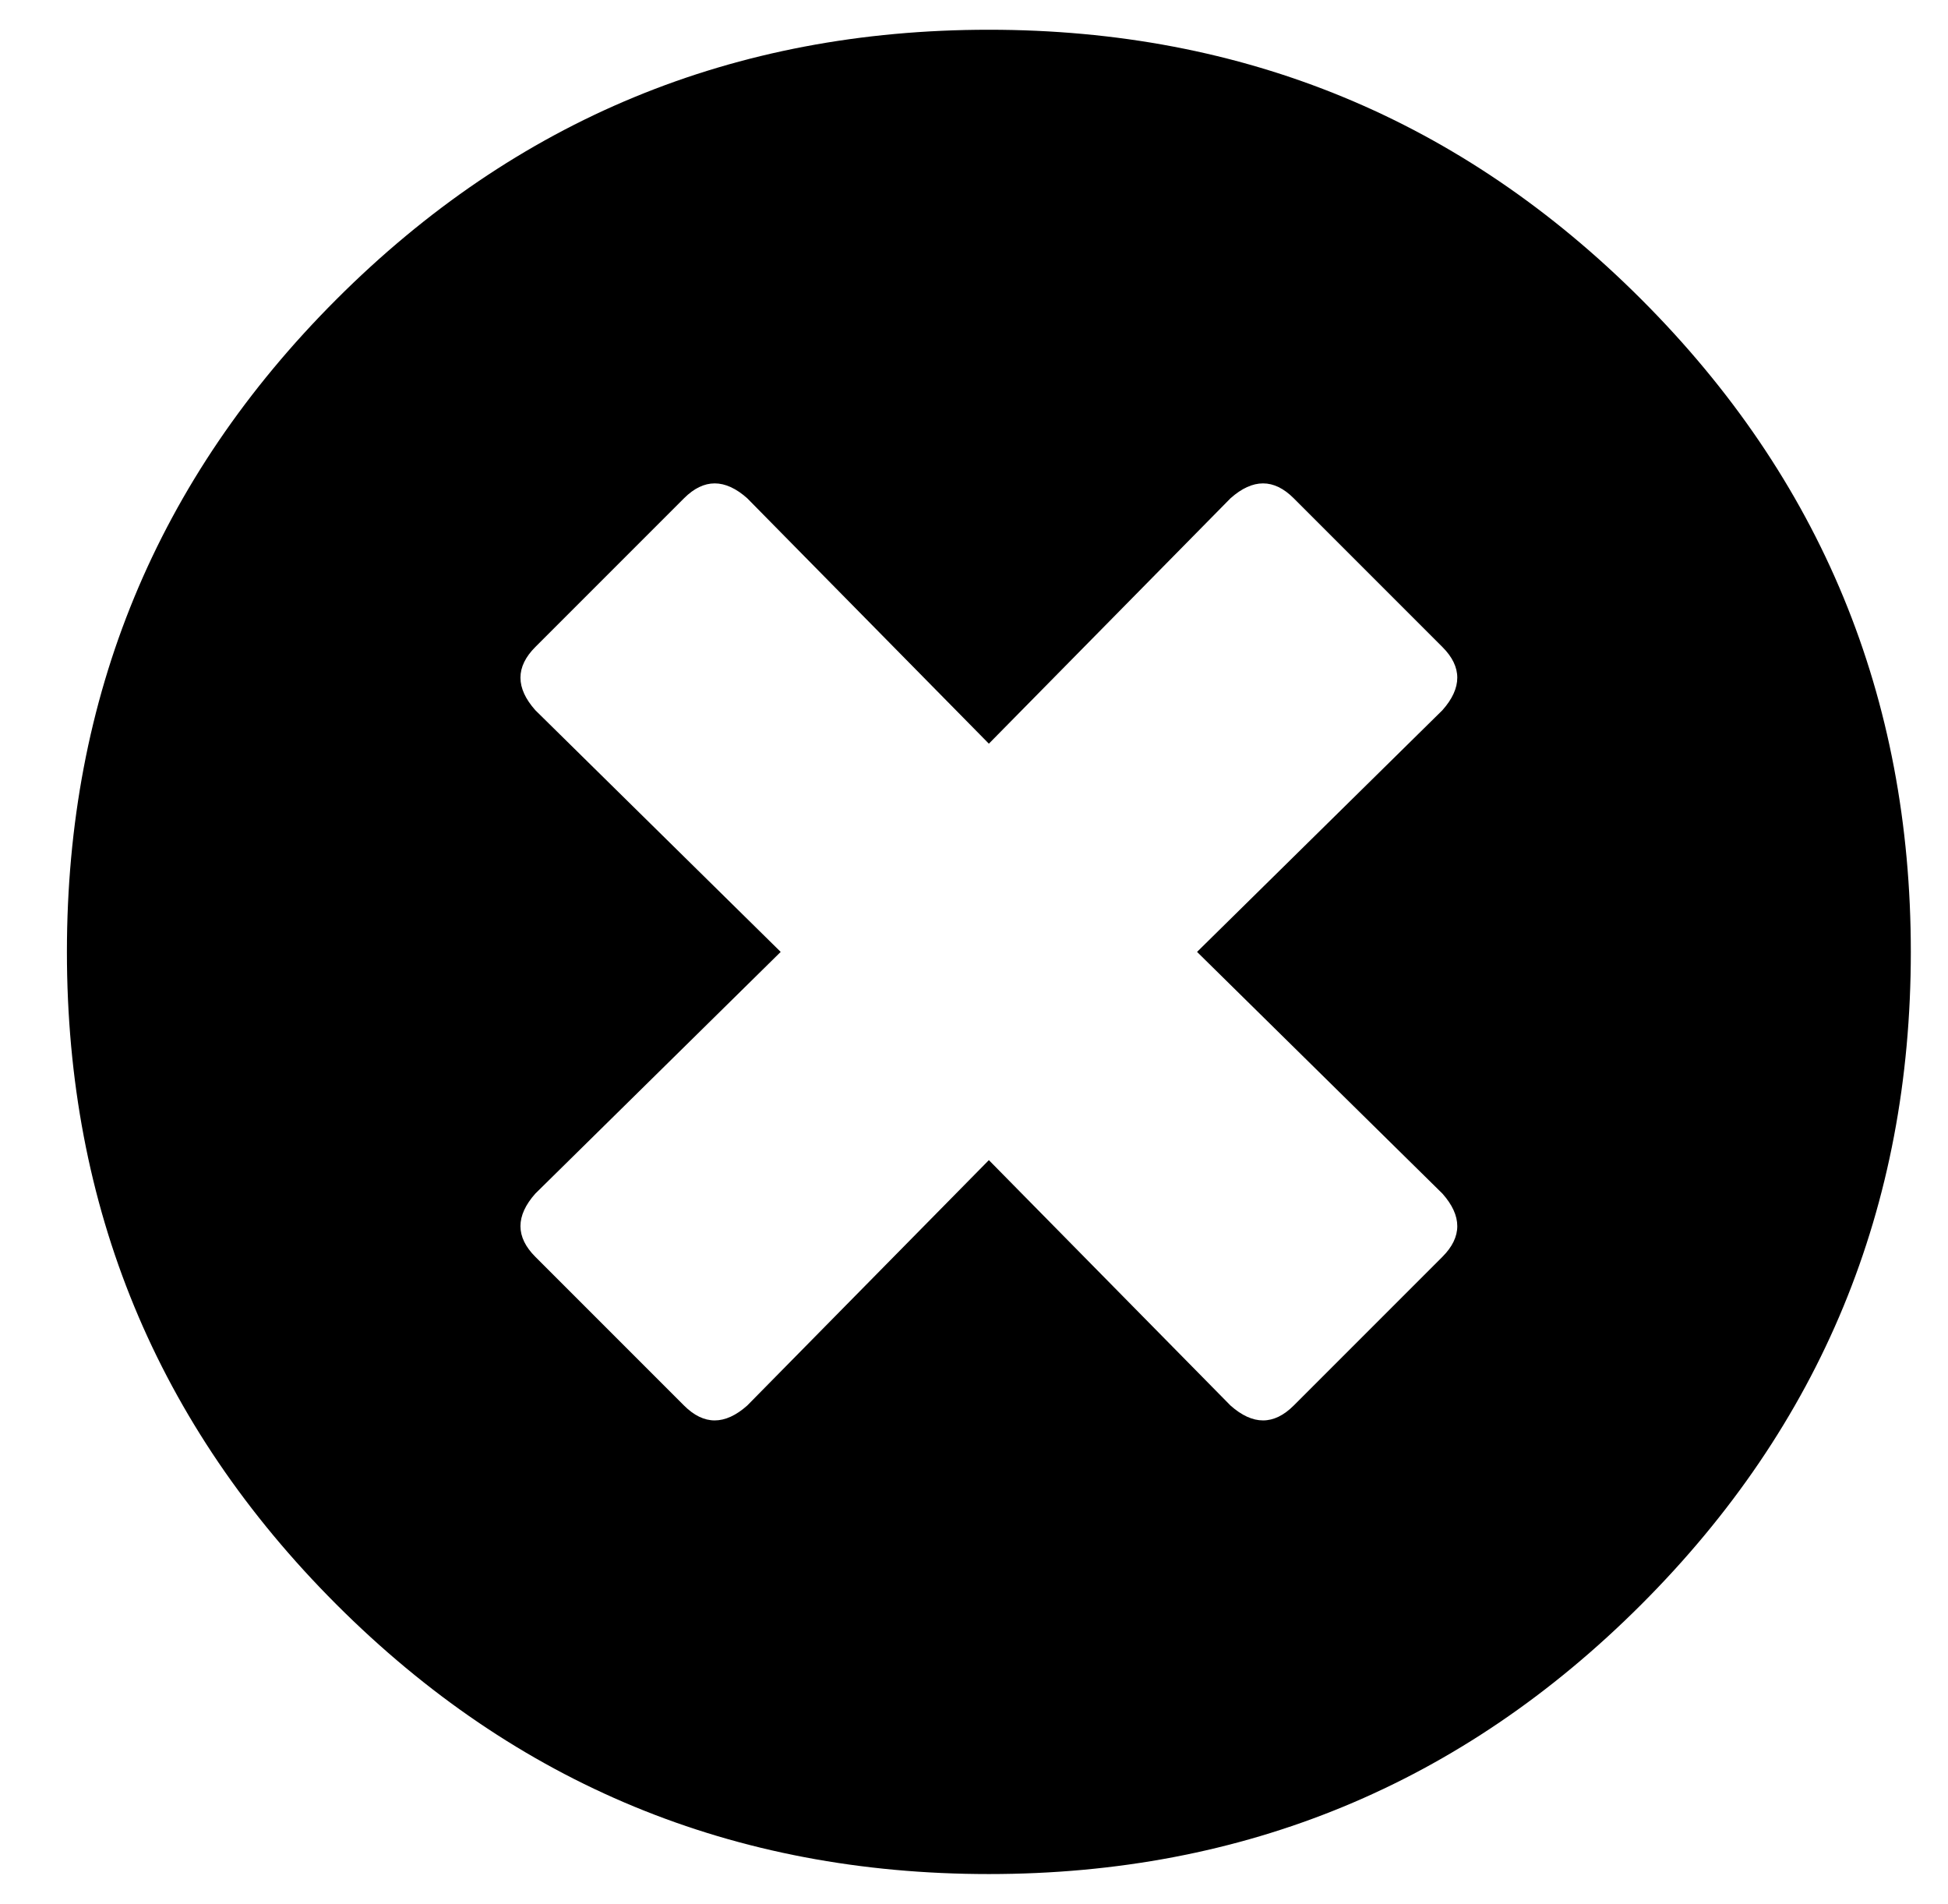 <?xml version="1.0" standalone="no"?>
<!DOCTYPE svg PUBLIC "-//W3C//DTD SVG 1.1//EN" "http://www.w3.org/Graphics/SVG/1.1/DTD/svg11.dtd" >
<svg xmlns="http://www.w3.org/2000/svg" xmlns:xlink="http://www.w3.org/1999/xlink" version="1.1" viewBox="-10 0 524 512">
   <path fill="currentColor"
d="M256 8q103 0 175.5 72.5t72.5 175.5t-72.5 175.5t-175.5 72.5t-175.5 -72.5t-72.5 -175.5t72.5 -175.5t175.5 -72.5zM378 321l-66 -65l66 -65q8 -9 0 -17l-40 -40q-8 -8 -17 0l-65 66l-65 -66q-9 -8 -17 0l-40 40q-8 8 0 17l66 65l-66 65q-8 9 0 17l40 40q8 8 17 0
l65 -66l65 66q9 8 17 0l40 -40q8 -8 0 -17z" />
</svg>
